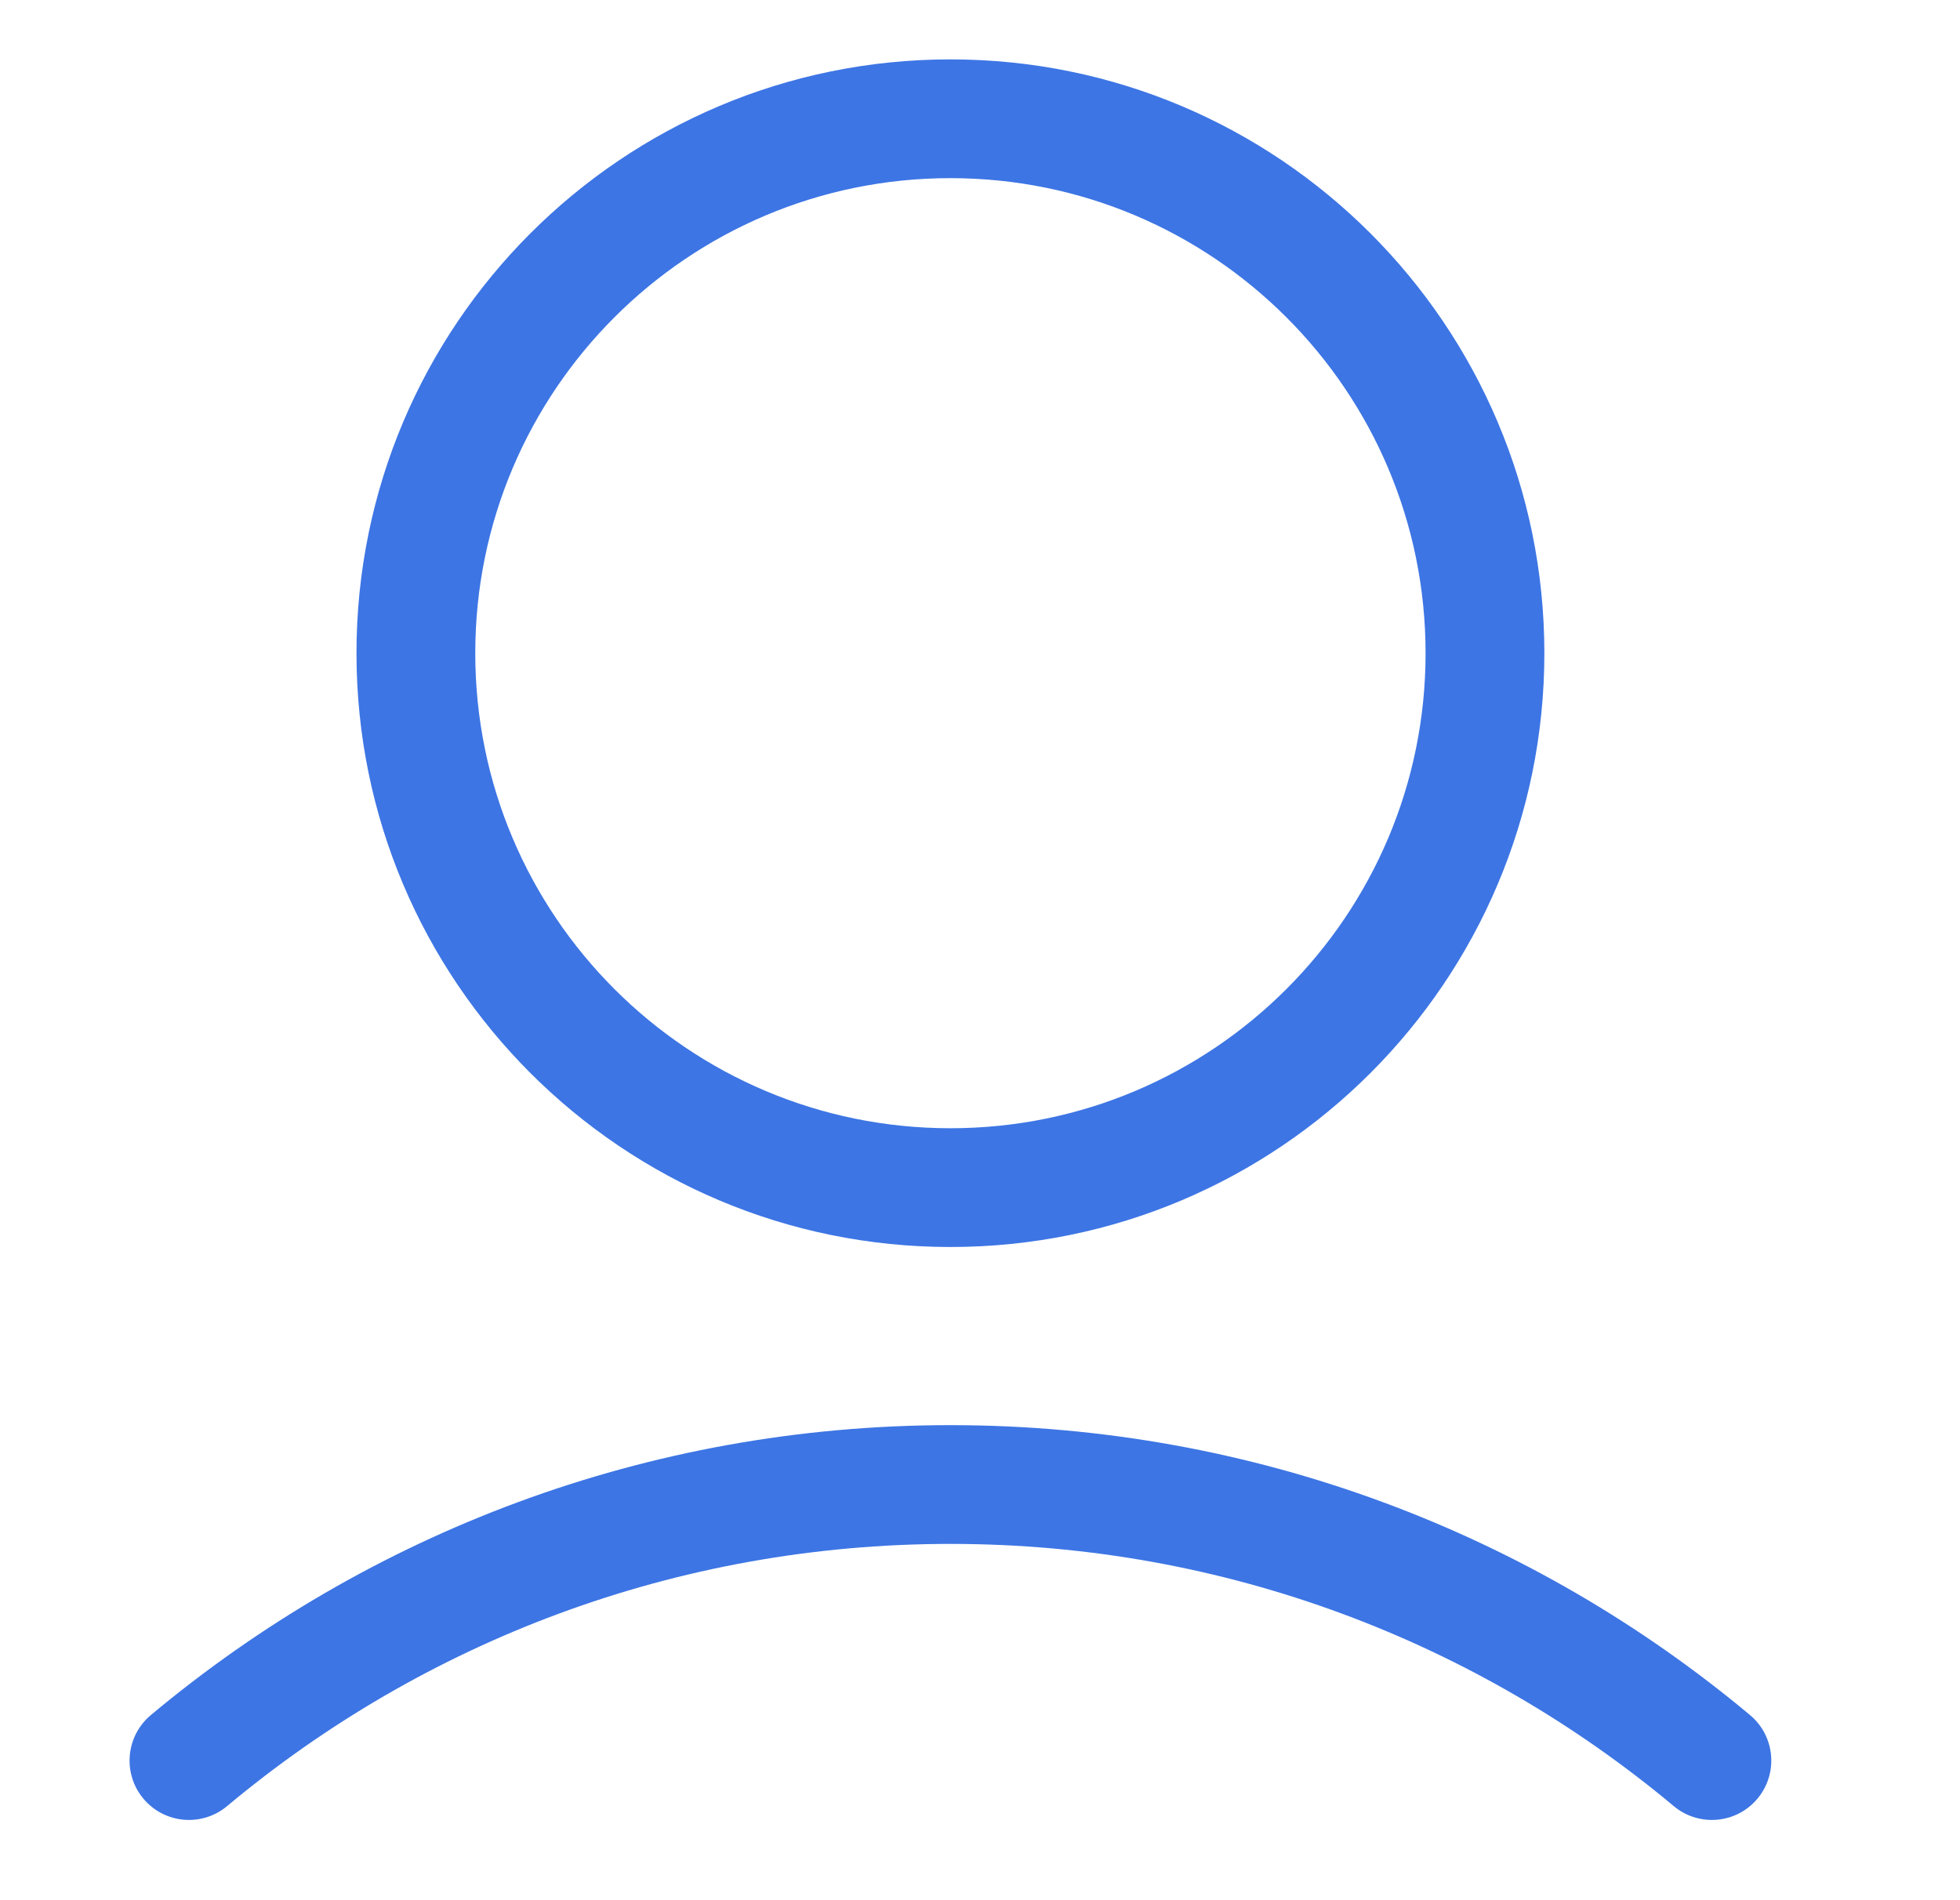 <svg width="33" height="32" viewBox="0 0 33 32" fill="none" xmlns="http://www.w3.org/2000/svg">
<path fill-rule="evenodd" clip-rule="evenodd" d="M16.002 1C10.479 1 6.002 5.477 6.002 11C6.002 16.523 10.479 21 16.002 21C21.525 21 26.002 16.523 26.002 11C26.002 5.477 21.525 1 16.002 1ZM8.002 11C8.002 6.582 11.584 3 16.002 3C20.42 3 24.002 6.582 24.002 11C24.002 15.418 20.42 19 16.002 19C11.584 19 8.002 15.418 8.002 11Z" fill="#3D75E4"/>
<path d="M3.823 30.416C7.121 27.659 11.367 26 16.002 26C20.638 26 24.883 27.659 28.181 30.416C28.605 30.77 29.236 30.714 29.59 30.29C29.944 29.867 29.888 29.236 29.464 28.882C25.82 25.835 21.124 24 16.002 24C10.88 24 6.185 25.835 2.54 28.882C2.117 29.236 2.06 29.867 2.414 30.29C2.769 30.714 3.399 30.77 3.823 30.416Z" fill="#3D75E4"/>
</svg>
